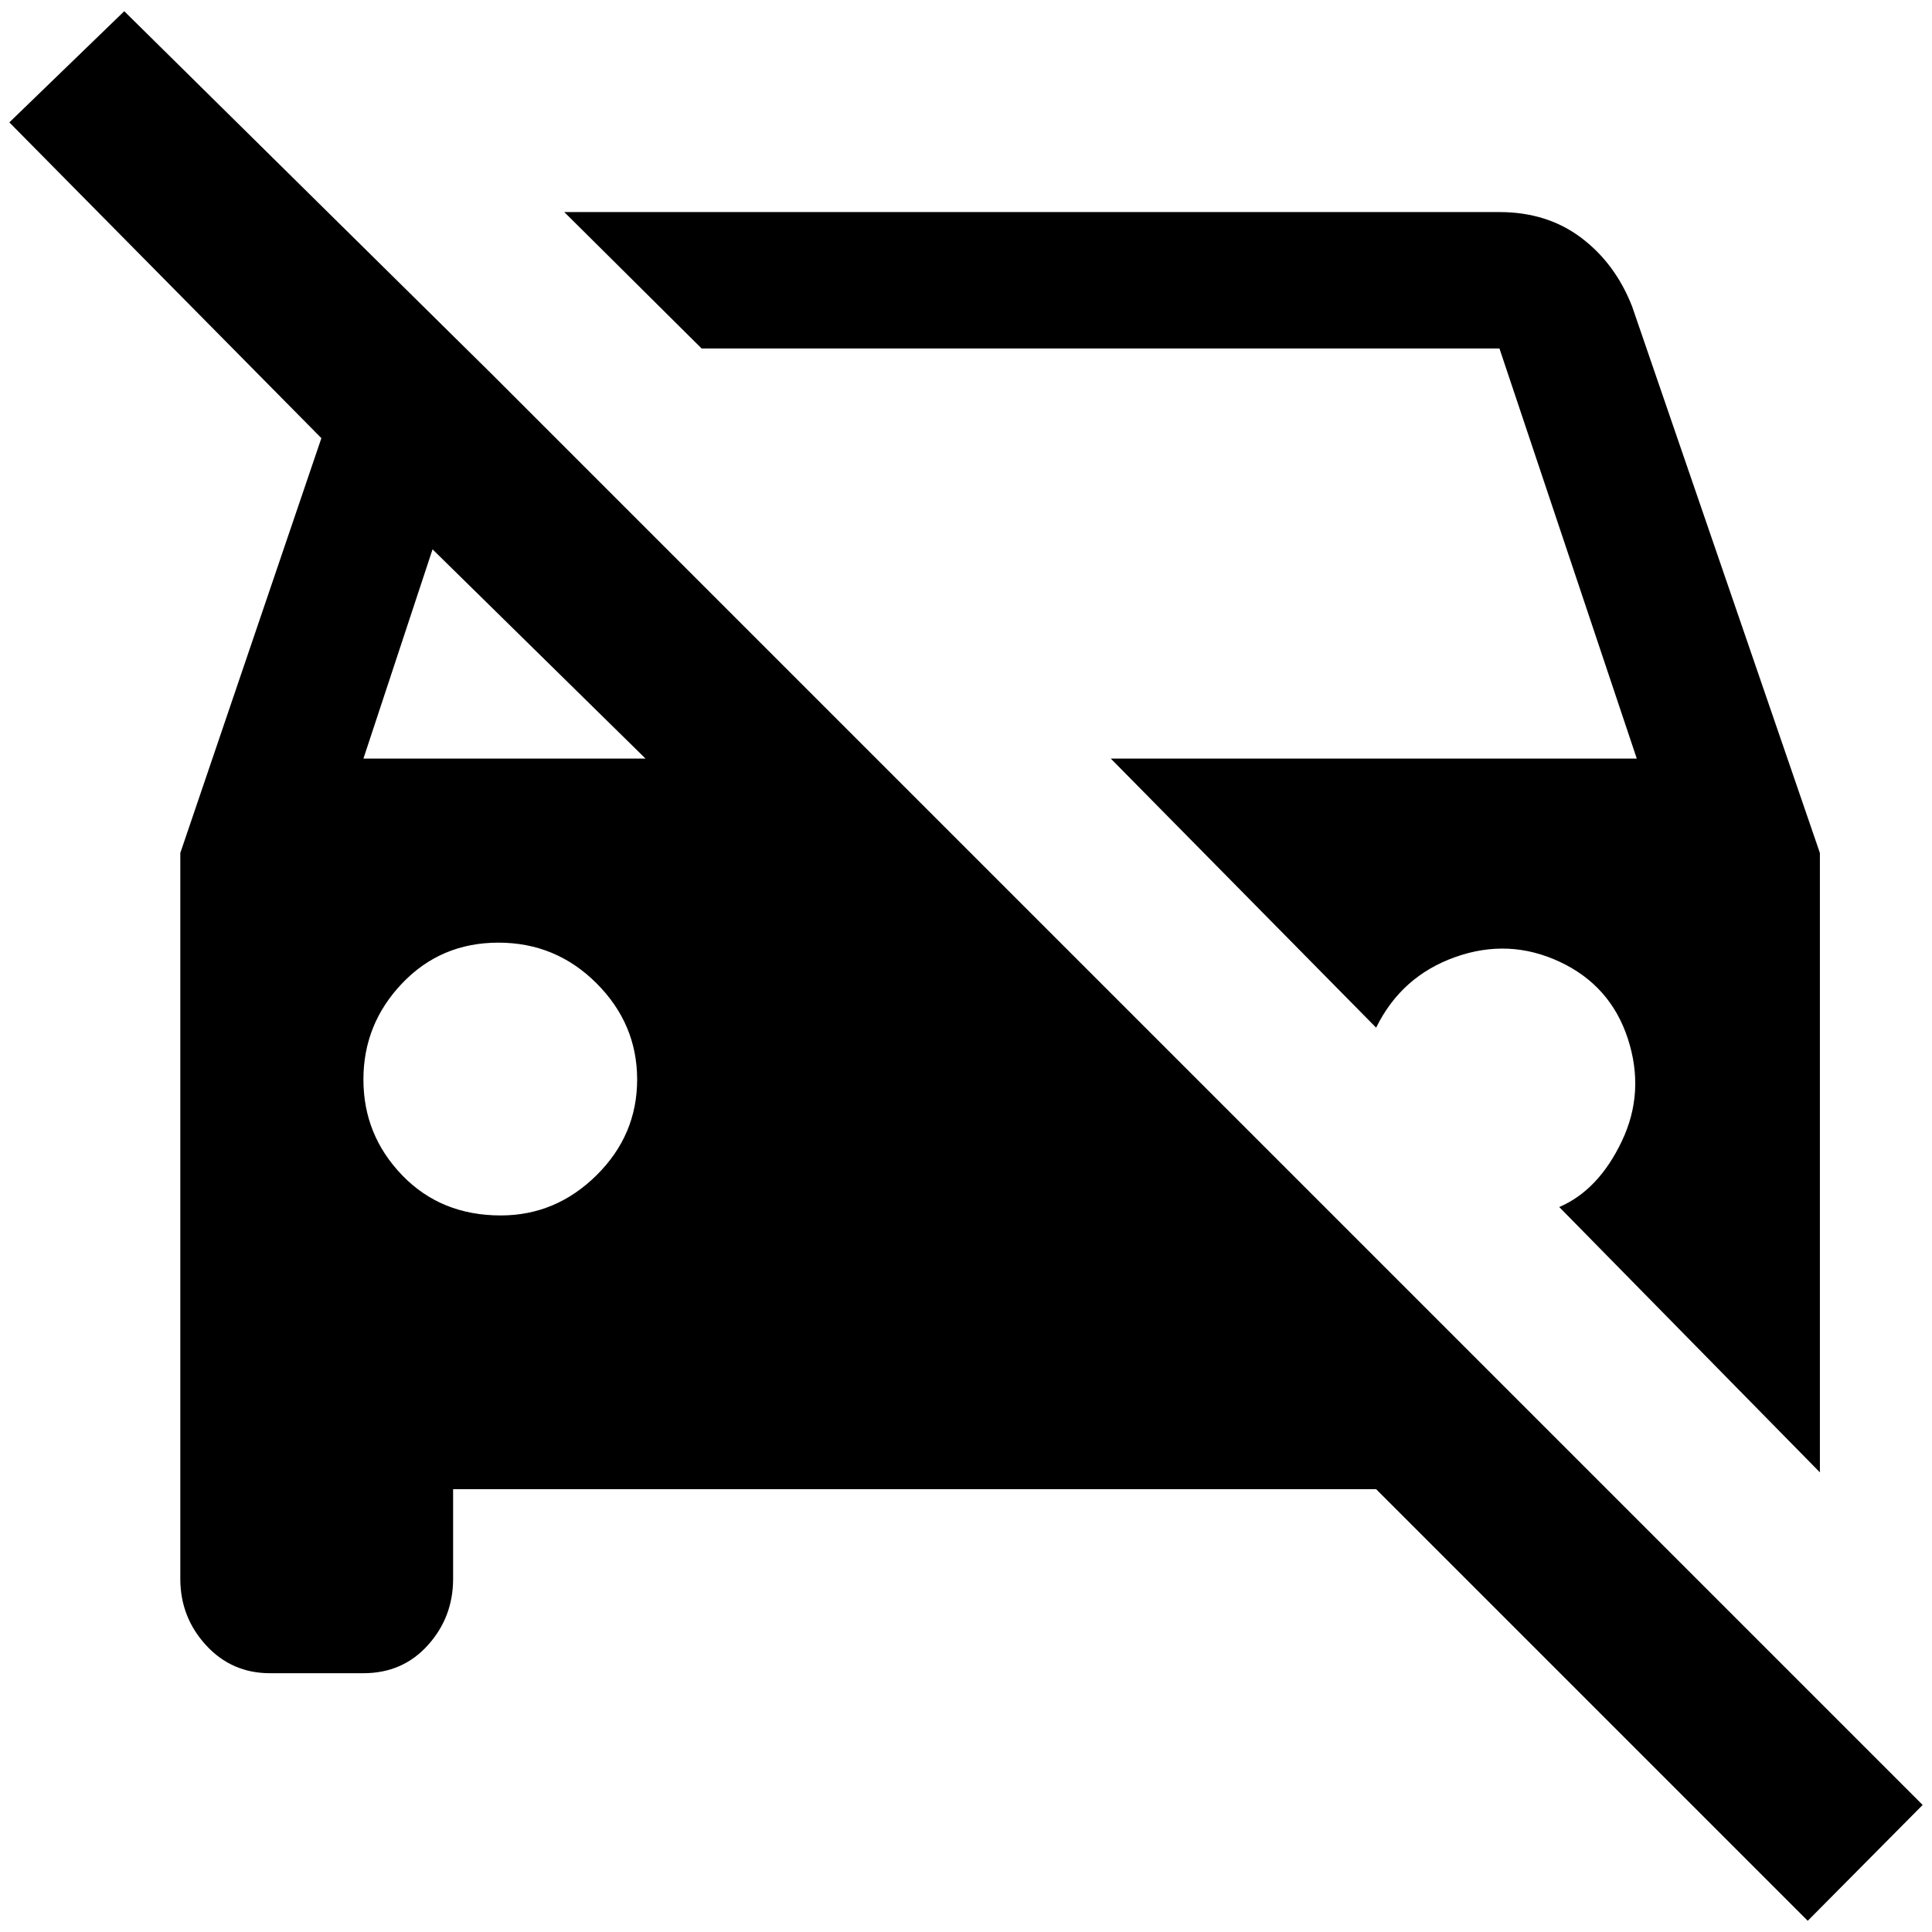 <?xml version="1.0" standalone="no"?>
<!DOCTYPE svg PUBLIC "-//W3C//DTD SVG 1.1//EN" "http://www.w3.org/Graphics/SVG/1.1/DTD/svg11.dtd" >
<svg xmlns="http://www.w3.org/2000/svg" xmlns:xlink="http://www.w3.org/1999/xlink" version="1.1" width="2048" height="2048" viewBox="-10 0 2068 2048">
   <path fill="currentColor"
d="M1888 1762l-1371 -1371l-394 -389l-123 119l334 338l-151 444v777q0 41 27.5 71t68.5 30h100q42 0 69 -30t27 -71v-96h988l462 462l123 -124zM526 1291q-64 0 -105.5 -43t-41.5 -102.5t41.5 -103t103 -43.5t105 43.5t43.5 103t-43.5 102.5t-102.5 43zM379 802l74 -224
l228 224h-302zM1595 363l147 439h-563l284 288q27 -55 84.5 -75.5t112 5t73 82.5t-6.5 109.5t-67 70.5l279 284v-663l-201 -585q-18 -46 -54.5 -73.5t-87.5 -27.5h-1001l147 146h854z" />
</svg>
